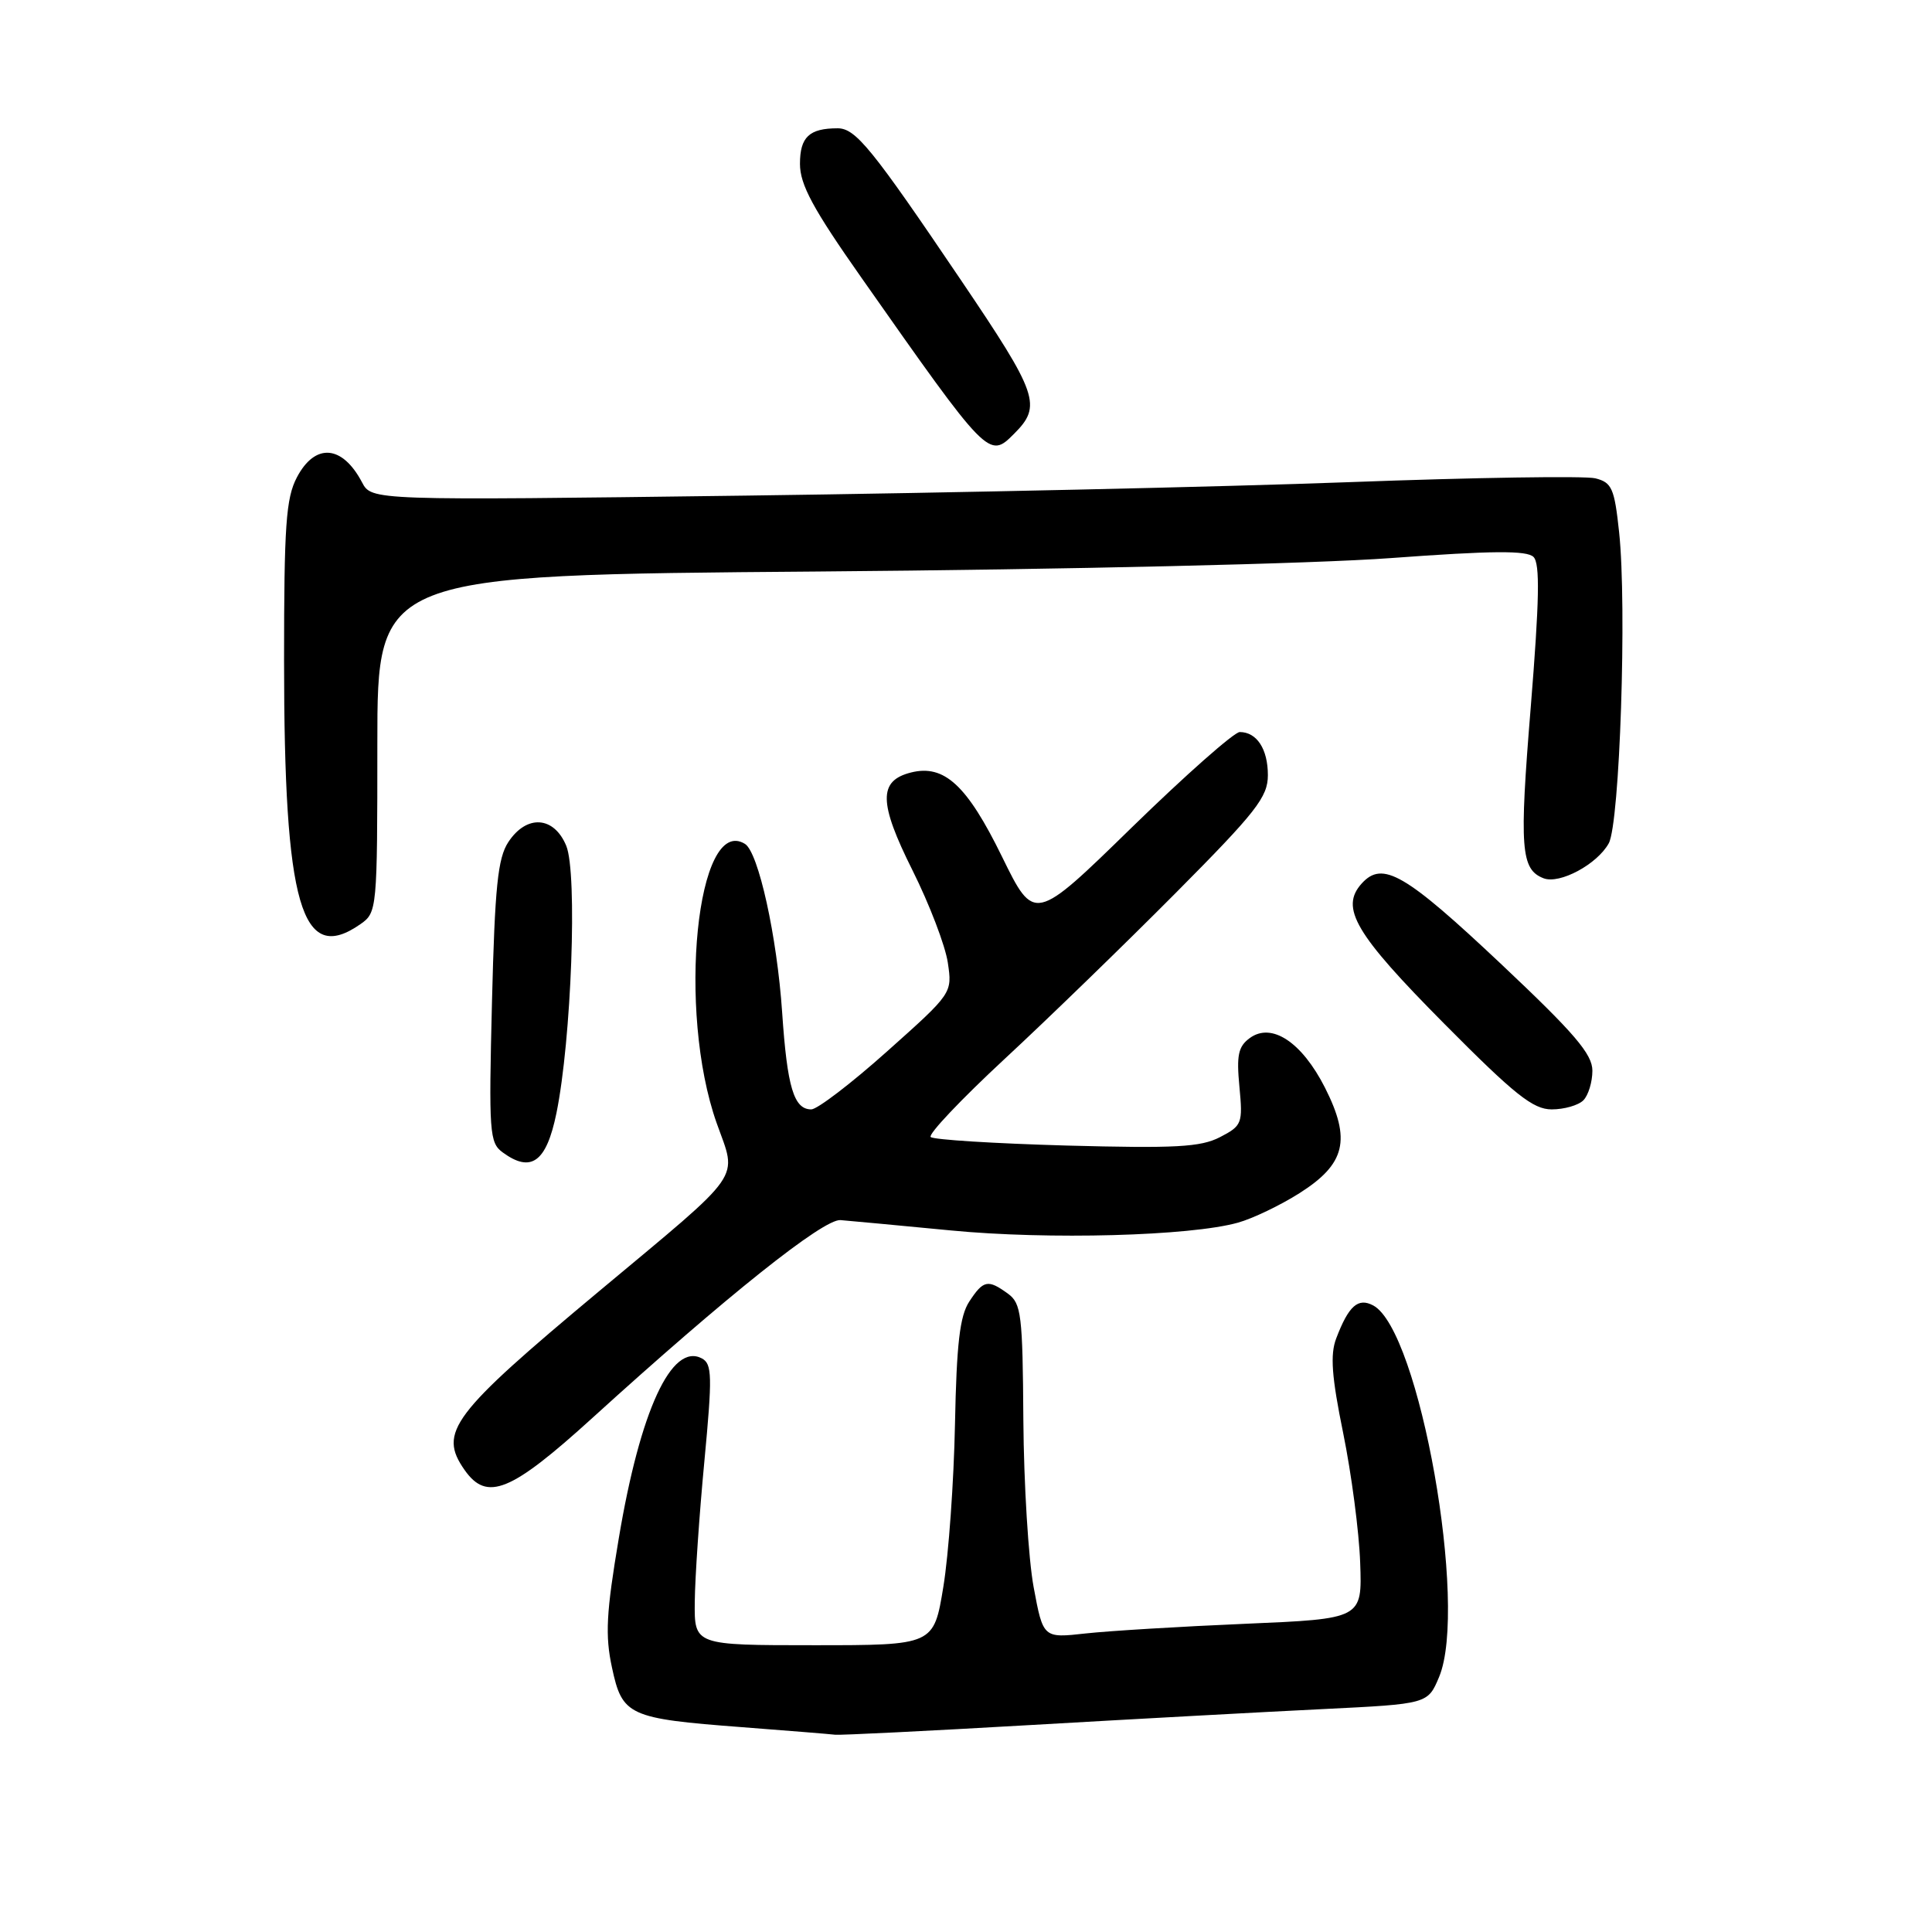 <?xml version="1.0" encoding="UTF-8" standalone="no"?>
<!DOCTYPE svg PUBLIC "-//W3C//DTD SVG 1.1//EN" "http://www.w3.org/Graphics/SVG/1.1/DTD/svg11.dtd" >
<svg xmlns="http://www.w3.org/2000/svg" xmlns:xlink="http://www.w3.org/1999/xlink" version="1.1" viewBox="0 0 256 256">
 <g >
 <path fill="currentColor"
d=" M 136.66 228.57 C 150.32 227.78 167.73 226.83 175.35 226.46 C 189.19 225.78 189.19 225.78 190.69 222.20 C 194.58 212.88 188.09 176.26 181.96 172.98 C 179.95 171.91 178.70 173.02 177.05 177.36 C 176.24 179.50 176.45 182.41 177.98 189.90 C 179.07 195.26 180.09 202.98 180.23 207.07 C 180.50 214.50 180.50 214.50 165.00 215.16 C 156.47 215.52 146.96 216.10 143.86 216.44 C 138.22 217.07 138.22 217.07 136.96 210.29 C 136.27 206.55 135.66 196.60 135.60 188.17 C 135.51 174.21 135.33 172.71 133.56 171.42 C 130.91 169.49 130.30 169.61 128.43 172.47 C 127.18 174.38 126.75 178.05 126.54 188.72 C 126.39 196.30 125.70 205.99 125.00 210.25 C 123.73 218.00 123.73 218.00 107.86 218.00 C 92.00 218.00 92.00 218.00 92.06 212.25 C 92.09 209.09 92.66 200.72 93.33 193.66 C 94.40 182.32 94.36 180.73 93.01 180.00 C 89.00 177.86 84.83 186.88 81.99 203.85 C 80.33 213.70 80.17 216.71 81.09 220.96 C 82.45 227.33 83.28 227.72 98.33 228.86 C 104.47 229.33 110.02 229.78 110.66 229.86 C 111.30 229.94 123.00 229.36 136.66 228.57 Z  M 78.50 187.88 C 96.28 171.72 109.11 161.49 111.37 161.67 C 112.54 161.76 119.12 162.38 126.00 163.04 C 138.92 164.29 157.71 163.78 164.03 162.01 C 165.98 161.47 169.65 159.71 172.19 158.10 C 178.29 154.23 179.06 151.03 175.56 144.11 C 172.49 138.07 168.49 135.43 165.60 137.55 C 164.07 138.67 163.83 139.83 164.23 144.00 C 164.69 148.87 164.58 149.16 161.65 150.68 C 159.09 152.00 155.77 152.18 141.28 151.79 C 131.77 151.52 123.68 151.02 123.32 150.66 C 122.96 150.30 127.36 145.66 133.08 140.35 C 138.81 135.04 149.01 125.14 155.75 118.36 C 166.47 107.57 168.00 105.61 168.00 102.71 C 168.00 99.25 166.53 97.00 164.27 97.00 C 163.54 97.00 157.11 102.68 149.99 109.62 C 137.05 122.25 137.05 122.25 132.77 113.51 C 128.14 104.05 125.12 101.25 120.71 102.36 C 116.38 103.45 116.42 106.34 120.91 115.32 C 123.16 119.82 125.26 125.32 125.59 127.55 C 126.19 131.60 126.19 131.60 117.56 139.30 C 112.82 143.54 108.29 147.00 107.50 147.00 C 105.19 147.00 104.31 144.08 103.64 134.16 C 102.96 124.09 100.50 112.92 98.71 111.82 C 92.33 107.88 89.69 133.91 94.96 148.81 C 97.69 156.50 98.84 154.85 79.41 171.07 C 59.82 187.42 58.05 189.77 61.56 194.78 C 64.52 199.00 67.67 197.72 78.50 187.88 Z  M 73.73 147.50 C 75.72 137.77 76.53 115.69 75.03 112.07 C 73.40 108.13 69.77 107.90 67.35 111.59 C 65.96 113.71 65.57 117.52 65.19 132.75 C 64.76 150.08 64.85 151.42 66.61 152.70 C 70.38 155.46 72.40 153.99 73.73 147.50 Z  M 209.80 145.80 C 210.46 145.14 211.00 143.37 211.00 141.87 C 211.00 139.68 208.64 136.92 198.99 127.82 C 186.16 115.73 183.20 114.02 180.44 117.06 C 177.52 120.29 179.54 123.72 191.37 135.65 C 200.71 145.07 203.14 147.00 205.61 147.00 C 207.26 147.00 209.14 146.46 209.80 145.80 Z  M 47.78 122.44 C 49.96 120.91 50.00 120.50 50.00 98.54 C 50.00 76.19 50.00 76.19 108.25 75.73 C 141.61 75.46 174.09 74.70 184.27 73.95 C 197.73 72.96 202.32 72.92 203.20 73.80 C 204.07 74.67 203.98 79.51 202.83 93.73 C 201.30 112.43 201.51 115.21 204.54 116.38 C 206.67 117.19 211.64 114.52 213.17 111.74 C 214.63 109.08 215.59 80.29 214.54 70.51 C 213.92 64.70 213.58 63.93 211.39 63.38 C 210.04 63.04 195.34 63.27 178.72 63.89 C 162.10 64.51 126.17 65.31 98.87 65.67 C 49.24 66.32 49.24 66.32 47.97 63.91 C 45.35 58.94 41.75 58.67 39.34 63.25 C 37.89 66.01 37.64 69.64 37.64 87.50 C 37.64 120.02 39.93 127.94 47.78 122.44 Z  M 134.36 57.49 C 138.09 53.77 137.58 52.28 127.36 37.16 C 115.52 19.64 113.38 17.00 110.99 17.00 C 107.23 17.00 106.00 18.16 106.00 21.71 C 106.00 24.47 107.72 27.66 114.18 36.85 C 130.94 60.72 131.04 60.82 134.36 57.49 Z "/>
</g>
</svg>
